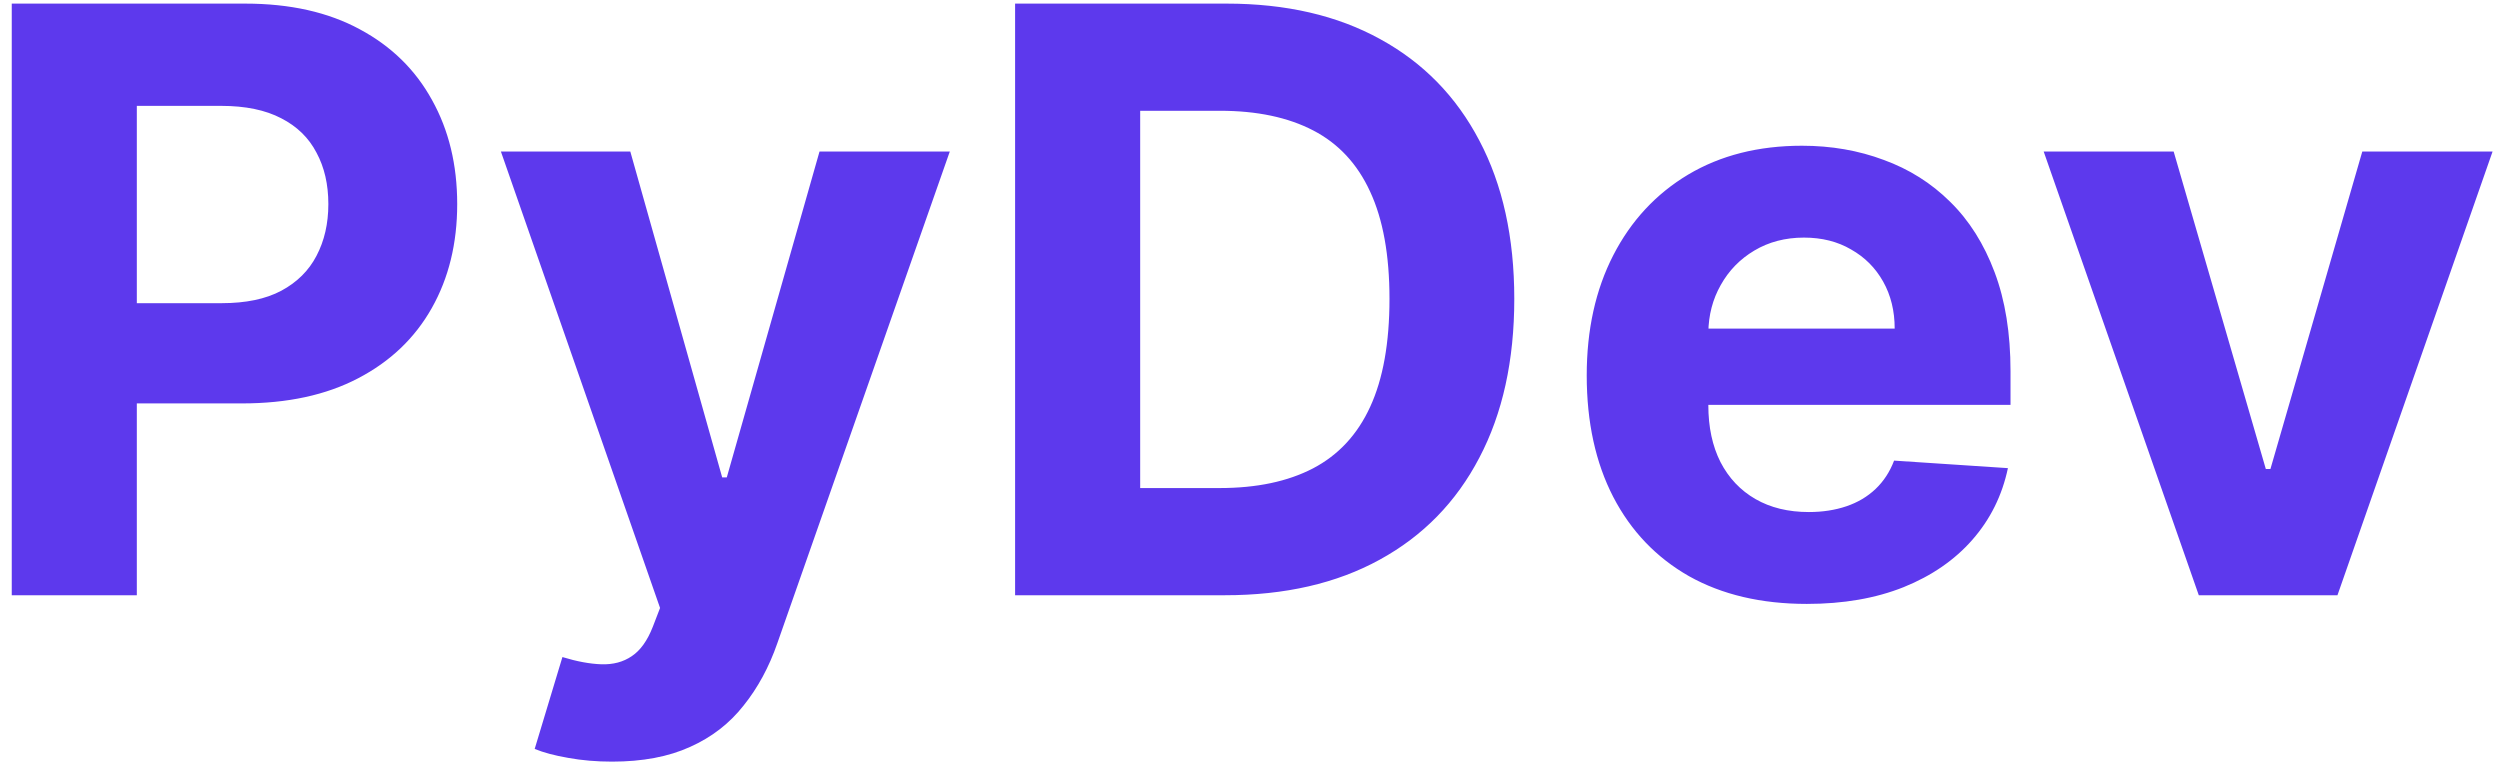 <svg width="126" height="39" viewBox="0 0 126 39" fill="none" xmlns="http://www.w3.org/2000/svg">
<path d="M0.592 30V0.182H12.356C14.617 0.182 16.544 0.614 18.136 1.478C19.728 2.332 20.941 3.521 21.776 5.045C22.62 6.559 23.043 8.306 23.043 10.286C23.043 12.266 22.616 14.014 21.761 15.528C20.907 17.042 19.67 18.221 18.049 19.066C16.437 19.91 14.486 20.332 12.196 20.332H4.697V15.28H11.177C12.39 15.28 13.39 15.072 14.176 14.654C14.972 14.227 15.564 13.64 15.952 12.892C16.35 12.135 16.549 11.267 16.549 10.286C16.549 9.296 16.35 8.432 15.952 7.695C15.564 6.947 14.972 6.37 14.176 5.962C13.38 5.545 12.37 5.336 11.147 5.336H6.896V30H0.592ZM30.85 38.386C30.064 38.386 29.326 38.323 28.637 38.197C27.958 38.081 27.395 37.93 26.948 37.746L28.346 33.116C29.074 33.339 29.729 33.46 30.311 33.48C30.904 33.499 31.413 33.363 31.84 33.072C32.277 32.781 32.631 32.286 32.903 31.587L33.267 30.641L25.245 7.636H31.767L36.398 24.06H36.63L41.304 7.636H47.87L39.178 32.417C38.761 33.62 38.193 34.669 37.475 35.562C36.766 36.465 35.868 37.158 34.781 37.644C33.694 38.139 32.384 38.386 30.85 38.386ZM61.731 30H51.161V0.182H61.819C64.818 0.182 67.4 0.779 69.564 1.973C71.729 3.157 73.394 4.86 74.558 7.083C75.733 9.306 76.32 11.965 76.32 15.062C76.32 18.168 75.733 20.837 74.558 23.07C73.394 25.302 71.719 27.015 69.535 28.209C67.361 29.403 64.76 30 61.731 30ZM57.465 24.598H61.469C63.333 24.598 64.9 24.268 66.172 23.608C67.453 22.939 68.414 21.905 69.055 20.507C69.705 19.1 70.03 17.285 70.03 15.062C70.03 12.858 69.705 11.058 69.055 9.66C68.414 8.262 67.458 7.234 66.186 6.574C64.915 5.913 63.347 5.583 61.484 5.583H57.465V24.598ZM91.065 30.437C88.765 30.437 86.785 29.971 85.125 29.039C83.475 28.098 82.203 26.768 81.31 25.05C80.417 23.322 79.971 21.279 79.971 18.92C79.971 16.62 80.417 14.601 81.31 12.863C82.203 11.126 83.46 9.772 85.081 8.801C86.712 7.83 88.624 7.345 90.818 7.345C92.293 7.345 93.667 7.583 94.938 8.059C96.219 8.524 97.336 9.228 98.287 10.17C99.248 11.111 99.995 12.296 100.529 13.722C101.063 15.139 101.33 16.799 101.33 18.702V20.405H82.446V16.561H95.492C95.492 15.668 95.297 14.877 94.909 14.188C94.521 13.499 93.982 12.96 93.293 12.572C92.614 12.174 91.822 11.975 90.92 11.975C89.978 11.975 89.144 12.194 88.415 12.63C87.697 13.057 87.134 13.635 86.727 14.363C86.319 15.081 86.11 15.882 86.1 16.765V20.42C86.1 21.526 86.304 22.482 86.712 23.288C87.129 24.094 87.717 24.715 88.474 25.152C89.231 25.588 90.129 25.807 91.167 25.807C91.856 25.807 92.487 25.71 93.06 25.516C93.633 25.322 94.123 25.03 94.531 24.642C94.938 24.254 95.249 23.778 95.462 23.215L101.199 23.594C100.908 24.972 100.311 26.176 99.408 27.204C98.515 28.224 97.36 29.02 95.943 29.592C94.535 30.155 92.91 30.437 91.065 30.437ZM125.626 7.636L117.808 30H110.819L103.001 7.636H109.552L114.197 23.637H114.43L119.06 7.636H125.626Z" fill="#5D39ED"/>
</svg>
